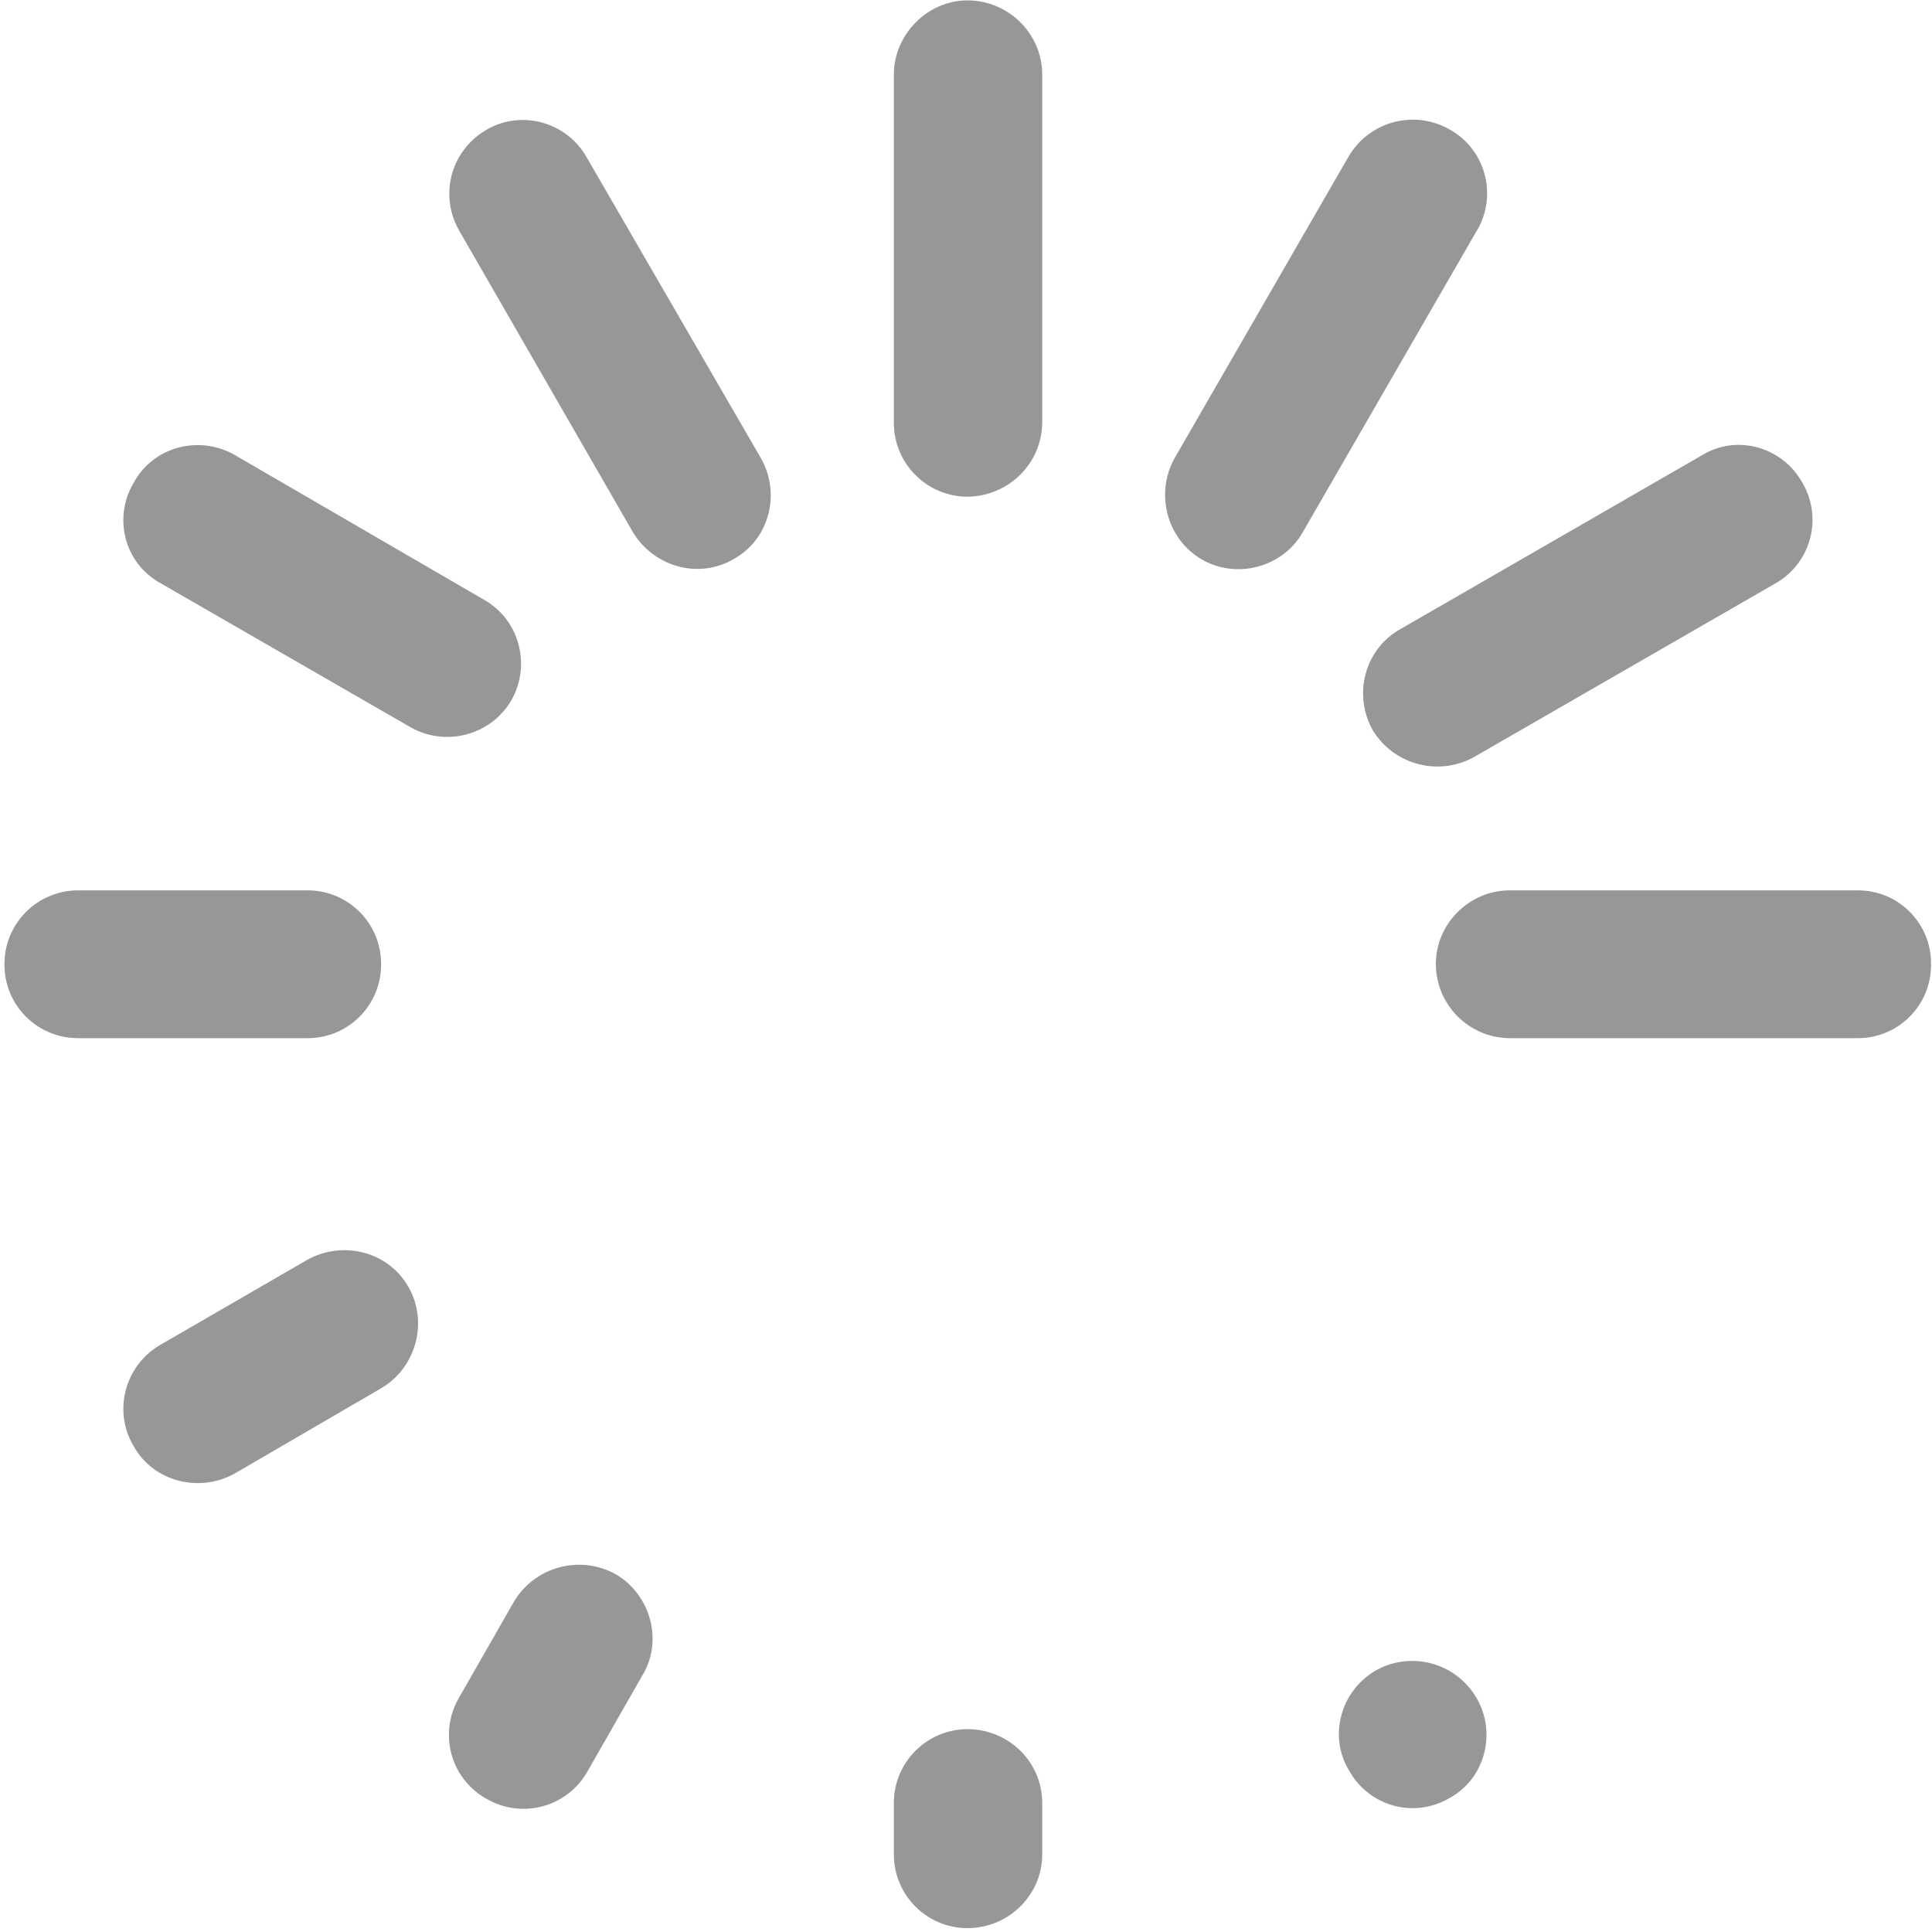 ﻿<?xml version="1.0" encoding="utf-8"?>
<svg version="1.1" xmlns:xlink="http://www.w3.org/1999/xlink" width="20px" height="20px" xmlns="http://www.w3.org/2000/svg">
  <g transform="matrix(1 0 0 1 -178 -975 )">
    <path d="M 14.236 17.296  C 14.603 17.086  15.069 17.21  15.283 17.574  C 15.496 17.933  15.376 18.413  15.004 18.614  C 14.889 18.682  14.757 18.718  14.624 18.718  C 14.353 18.718  14.103 18.572  13.97 18.336  C 13.747 17.977  13.877 17.508  14.236 17.296  Z M 10.789 18.664  L 10.789 19.198  C 10.789 19.613  10.445 19.96  10.014 19.96  C 9.594 19.959  9.254 19.619  9.253 19.198  L 9.253 18.664  C 9.253 18.243  9.594 17.902  10.014 17.9  C 10.44 17.9  10.789 18.238  10.789 18.664  Z M 6.649 17.345  L 6.082 18.337  C 5.947 18.577  5.694 18.725  5.419 18.725  C 5.288 18.725  5.159 18.691  5.045 18.626  L 5.035 18.621  C 4.795 18.487  4.647 18.234  4.647 17.96  C 4.647 17.824  4.683 17.691  4.752 17.574  L 5.32 16.581  C 5.537 16.216  6.006 16.091  6.377 16.298  C 6.736 16.511  6.868 16.986  6.649 17.345  Z M 3.946 14.371  L 2.431 15.253  C 2.061 15.46  1.586 15.336  1.384 14.971  C 1.167 14.611  1.291 14.137  1.656 13.924  L 3.182 13.041  C 3.547 12.839  4.02 12.952  4.229 13.324  C 4.435 13.683  4.309 14.158  3.946 14.371  Z M 3.191 10.747  L 0.808 10.747  C 0.807 10.747  0.806 10.747  0.806 10.747  C 0.387 10.747  0.047 10.408  0.046 9.989  L 0.046 9.985  C 0.046 9.983  0.046 9.981  0.046 9.979  C 0.046 9.561  0.383 9.221  0.801 9.217  L 3.183 9.217  C 3.184 9.217  3.185 9.217  3.185 9.217  C 3.604 9.217  3.944 9.556  3.945 9.975  L 3.945 9.979  C 3.949 10.4  3.611 10.744  3.191 10.747  Z M 4.251 7.529  L 1.658 6.035  C 1.287 5.828  1.167 5.359  1.386 4.994  C 1.588 4.624  2.061 4.498  2.432 4.711  L 5.013 6.21  C 5.379 6.418  5.498 6.885  5.296 7.246  C 5.084 7.61  4.618 7.736  4.251 7.529  Z M 4.751 2.382  L 4.752 2.385  L 6.55 5.506  C 6.769 5.871  7.238 6.001  7.601 5.784  C 7.967 5.578  8.086 5.103  7.874 4.738  L 6.07 1.623  C 5.863 1.262  5.395 1.132  5.035 1.344  C 4.798 1.48  4.651 1.732  4.651 2.005  C 4.651 2.137  4.685 2.267  4.751 2.382  Z M 9.253 4.373  L 9.253 0.772  C 9.253 0.358  9.601 0.004  10.015 0.004  C 10.44 0.004  10.789 0.349  10.789 0.772  L 10.789 4.368  C 10.789 4.793  10.446 5.136  10.015 5.142  C 9.593 5.14  9.253 4.798  9.253 4.377  C 9.253 4.375  9.253 4.374  9.253 4.373  Z M 12.162 4.738  L 13.959 1.623  C 14.171 1.257  14.639 1.13  15.006 1.34  C 15.371 1.542  15.502 2.003  15.3 2.368  L 15.289 2.386  L 13.487 5.508  C 13.283 5.871  12.804 6.002  12.44 5.791  C 12.075 5.578  11.955 5.103  12.162 4.738  Z M 18.657 4.995  C 18.449 4.624  17.979 4.493  17.622 4.711  L 14.494 6.514  C 14.128 6.72  14.003 7.189  14.211 7.56  C 14.429 7.917  14.89 8.04  15.257 7.838  L 18.385 6.036  C 18.619 5.901  18.763 5.651  18.763 5.381  C 18.763 5.249  18.728 5.118  18.662 5.003  L 18.657 4.995  Z M 15.627 9.217  L 19.228 9.217  C 19.23 9.217  19.233 9.217  19.235 9.217  C 19.652 9.217  19.99 9.555  19.99 9.972  C 19.99 9.976  19.99 9.981  19.989 9.985  C 19.99 9.987  19.99 9.989  19.99 9.99  C 19.99 10.407  19.653 10.745  19.237 10.747  L 15.627 10.747  C 15.205 10.744  14.865 10.401  14.864 9.979  C 14.864 9.56  15.213 9.217  15.627 9.217  Z " fill-rule="nonzero" fill="#969799" stroke="none" transform="matrix(1 0 0 1 178 975 )" />
  </g>
</svg>